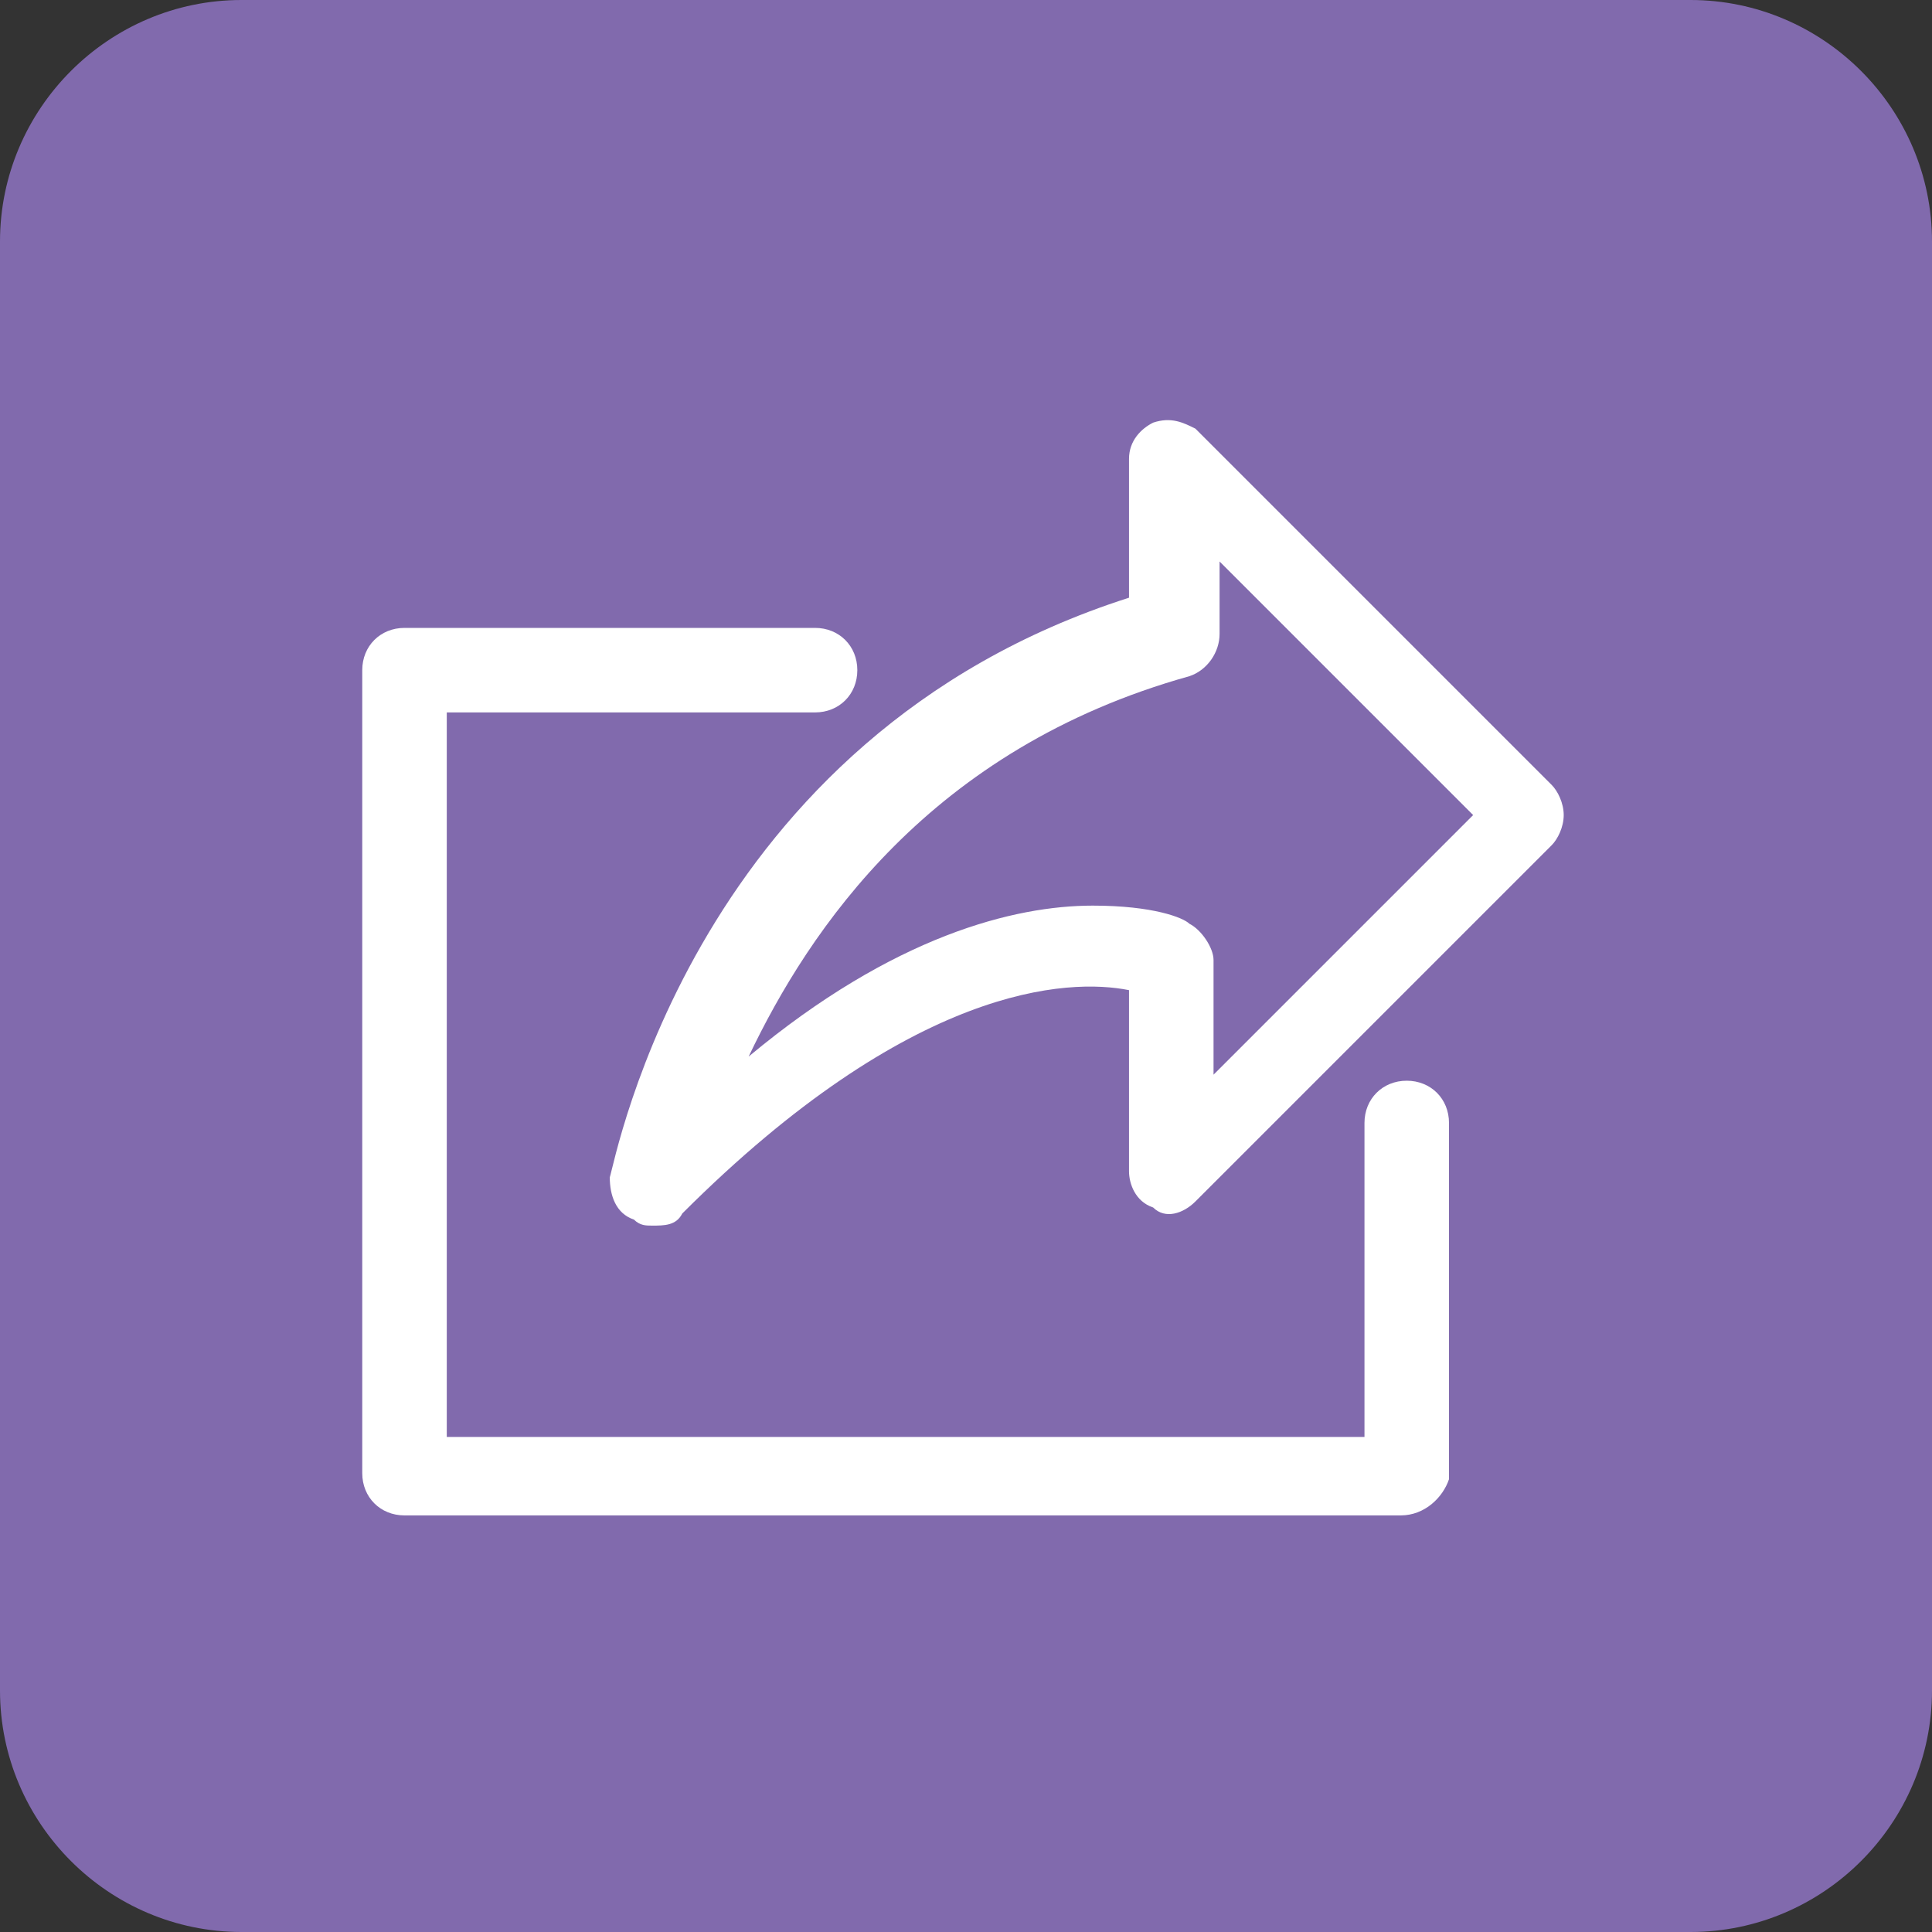 <?xml version="1.0" encoding="utf-8"?>
<!-- Generator: Adobe Illustrator 23.0.5, SVG Export Plug-In . SVG Version: 6.00 Build 0)  -->
<svg version="1.1" id="Layer_1" xmlns="http://www.w3.org/2000/svg" xmlns:xlink="http://www.w3.org/1999/xlink" x="0px" y="0px"
	 viewBox="0 0 32 32" style="enable-background:new 0 0 32 32;" xml:space="preserve">
<rect x="0" y="0" width="32" height="32" fill="#333333" stroke="none"/>
<style type="text/css">
	.st0{fill:#D64E95;}
	.st1{fill:#52BFD0;}
	.st2{fill:#E8D100;}
	.st3{fill:#EA534C;}
	.st4{fill:#5464AC;}
	.st5{fill:#816AAD;}
	.st6{fill:#EF9B6E;}
	.st7{fill:#EF7A70;}
	.st8{fill:#69BC94;}
	.st9{fill:#D692BF;}
	.st10{fill:#56C1DA;}
	.st11{fill:#4AA686;}
	.st12{fill:#67549F;}
	.st13{fill:#993054;}
	.st14{fill:#282352;}
	.st15{fill:#D03D4E;}
	.st16{fill:#FFFFFF;}
</style>
<g>
	<g>
		<g>
			<path class="st5" d="M28,32H4c-2.2,0-4-1.8-4-4V4c0-2.2,1.8-4,4-4h24c2.2,0,4,1.8,4,4v24C32,30.2,30.2,32,28,32z"/>
		</g>
	</g>
</g>
<g>
	<g>
		<g>
			<path class="st16" d="M23.2,25.1H6.7c-0.4,0-0.7-0.3-0.7-0.7V11.1c0-0.4,0.3-0.7,0.7-0.7h6.8c0.4,0,0.7,0.3,0.7,0.7
				s-0.3,0.7-0.7,0.7H7.4v12h15.2v-5.2c0-0.4,0.3-0.7,0.7-0.7s0.7,0.3,0.7,0.7v5.9C23.9,24.8,23.6,25.1,23.2,25.1z"/>
		</g>
	</g>
	<g>
		<g>
			<path class="st16" d="M10.8,20.3c-0.1,0-0.2,0-0.3-0.1c-0.3-0.1-0.4-0.4-0.4-0.7c0.1-0.3,1.4-7.3,8.6-9.6V7.6
				c0-0.3,0.2-0.5,0.4-0.6c0.3-0.1,0.5,0,0.7,0.1l5.9,5.9c0.1,0.1,0.2,0.3,0.2,0.5s-0.1,0.4-0.2,0.5l-5.9,5.9
				c-0.2,0.2-0.5,0.3-0.7,0.1c-0.3-0.1-0.4-0.4-0.4-0.6v-3c-1-0.2-3.6-0.1-7.4,3.7C11.2,20.3,11,20.3,10.8,20.3z M18.1,15
				c1,0,1.5,0.2,1.6,0.3c0.2,0.1,0.4,0.4,0.4,0.6v1.9l4.3-4.3l-4.2-4.2v1.2c0,0.3-0.2,0.6-0.5,0.7c-4.3,1.2-6.3,4.2-7.3,6.3
				C14.8,15.5,16.8,15,18.1,15z"/>
		</g>
	</g>
</g>
</svg>
